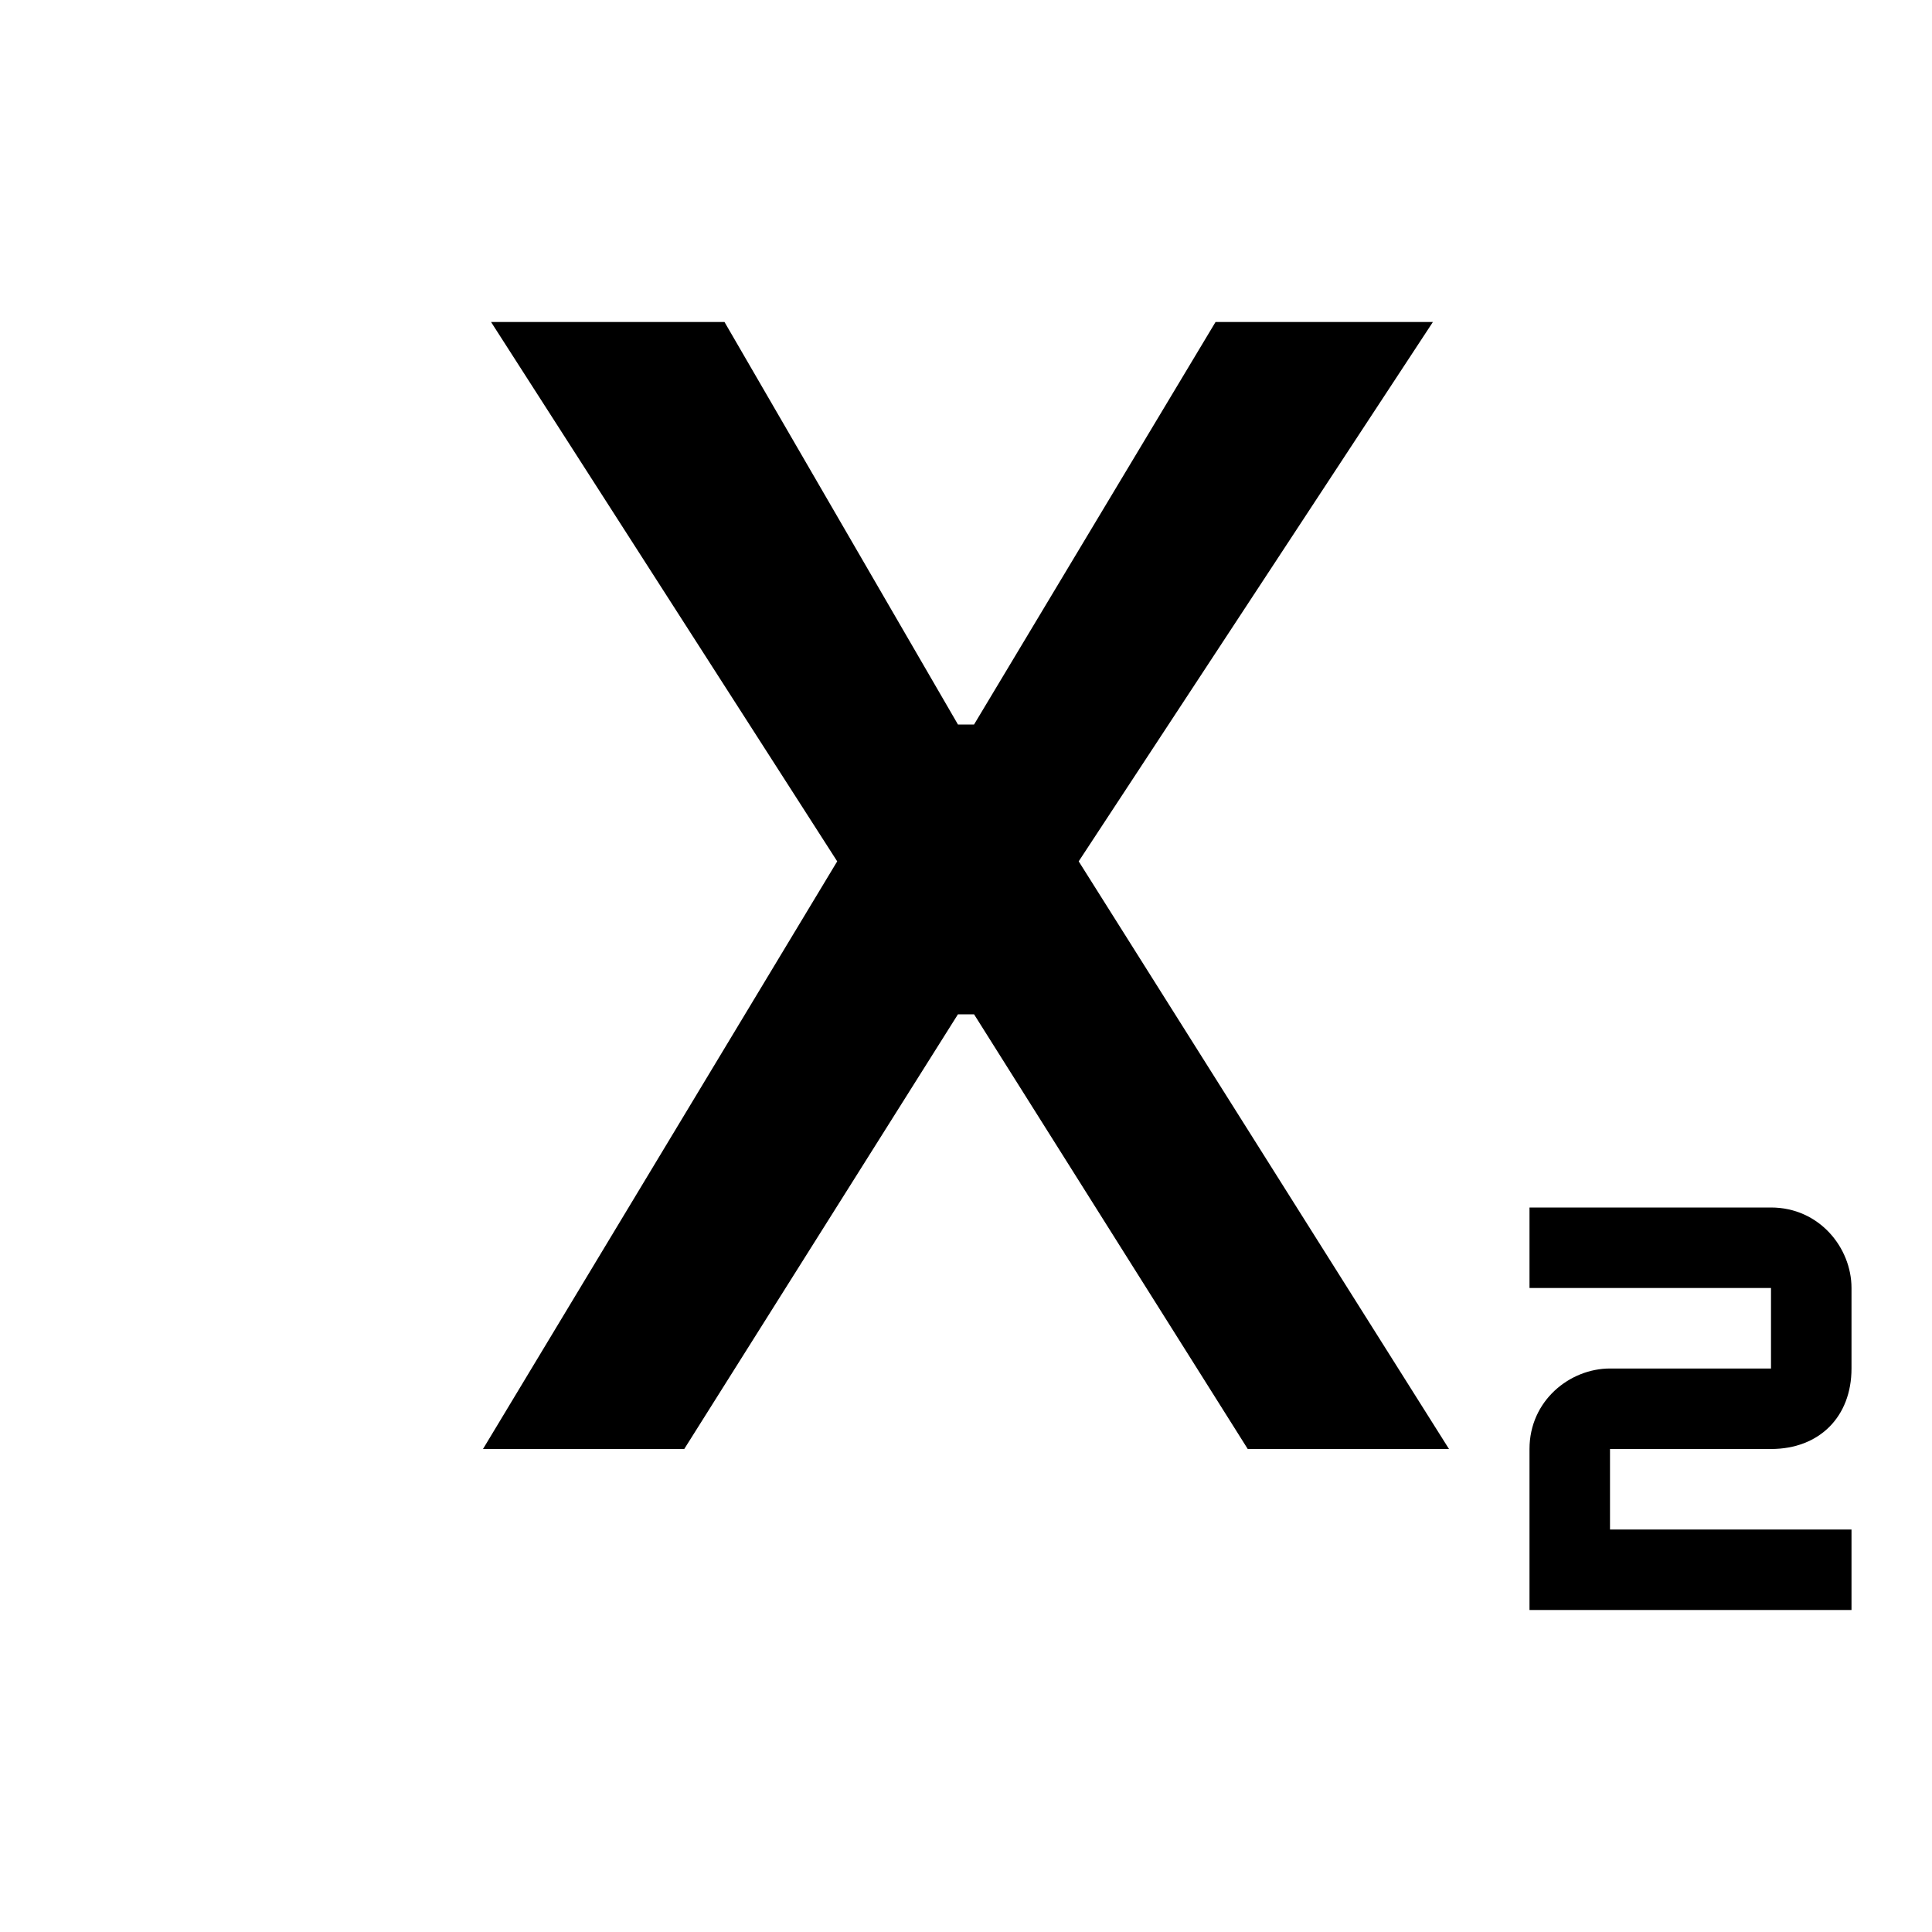 <svg xmlns="http://www.w3.org/2000/svg" data-license="Apache License 2.0" data-source="Material Design" viewBox="0 0 24 24">
  <path fill="none" d="M0 0h24v24H0z"/>
  <path d="M22 18h-2v1h3v1h-4v-2c0-.6.5-1 1-1h2v-1h-3v-1h3c.6 0 1 .5 1 1v1c0 .6-.4 1-1 1zM5.9 18h2.6l3.4-5.4h.2l3.4 5.4H18l-4.6-7.3L17.8 4h-2.7l-3 5h-.2L9 4H6.1l4.3 6.7L6 18z"/>
</svg>
